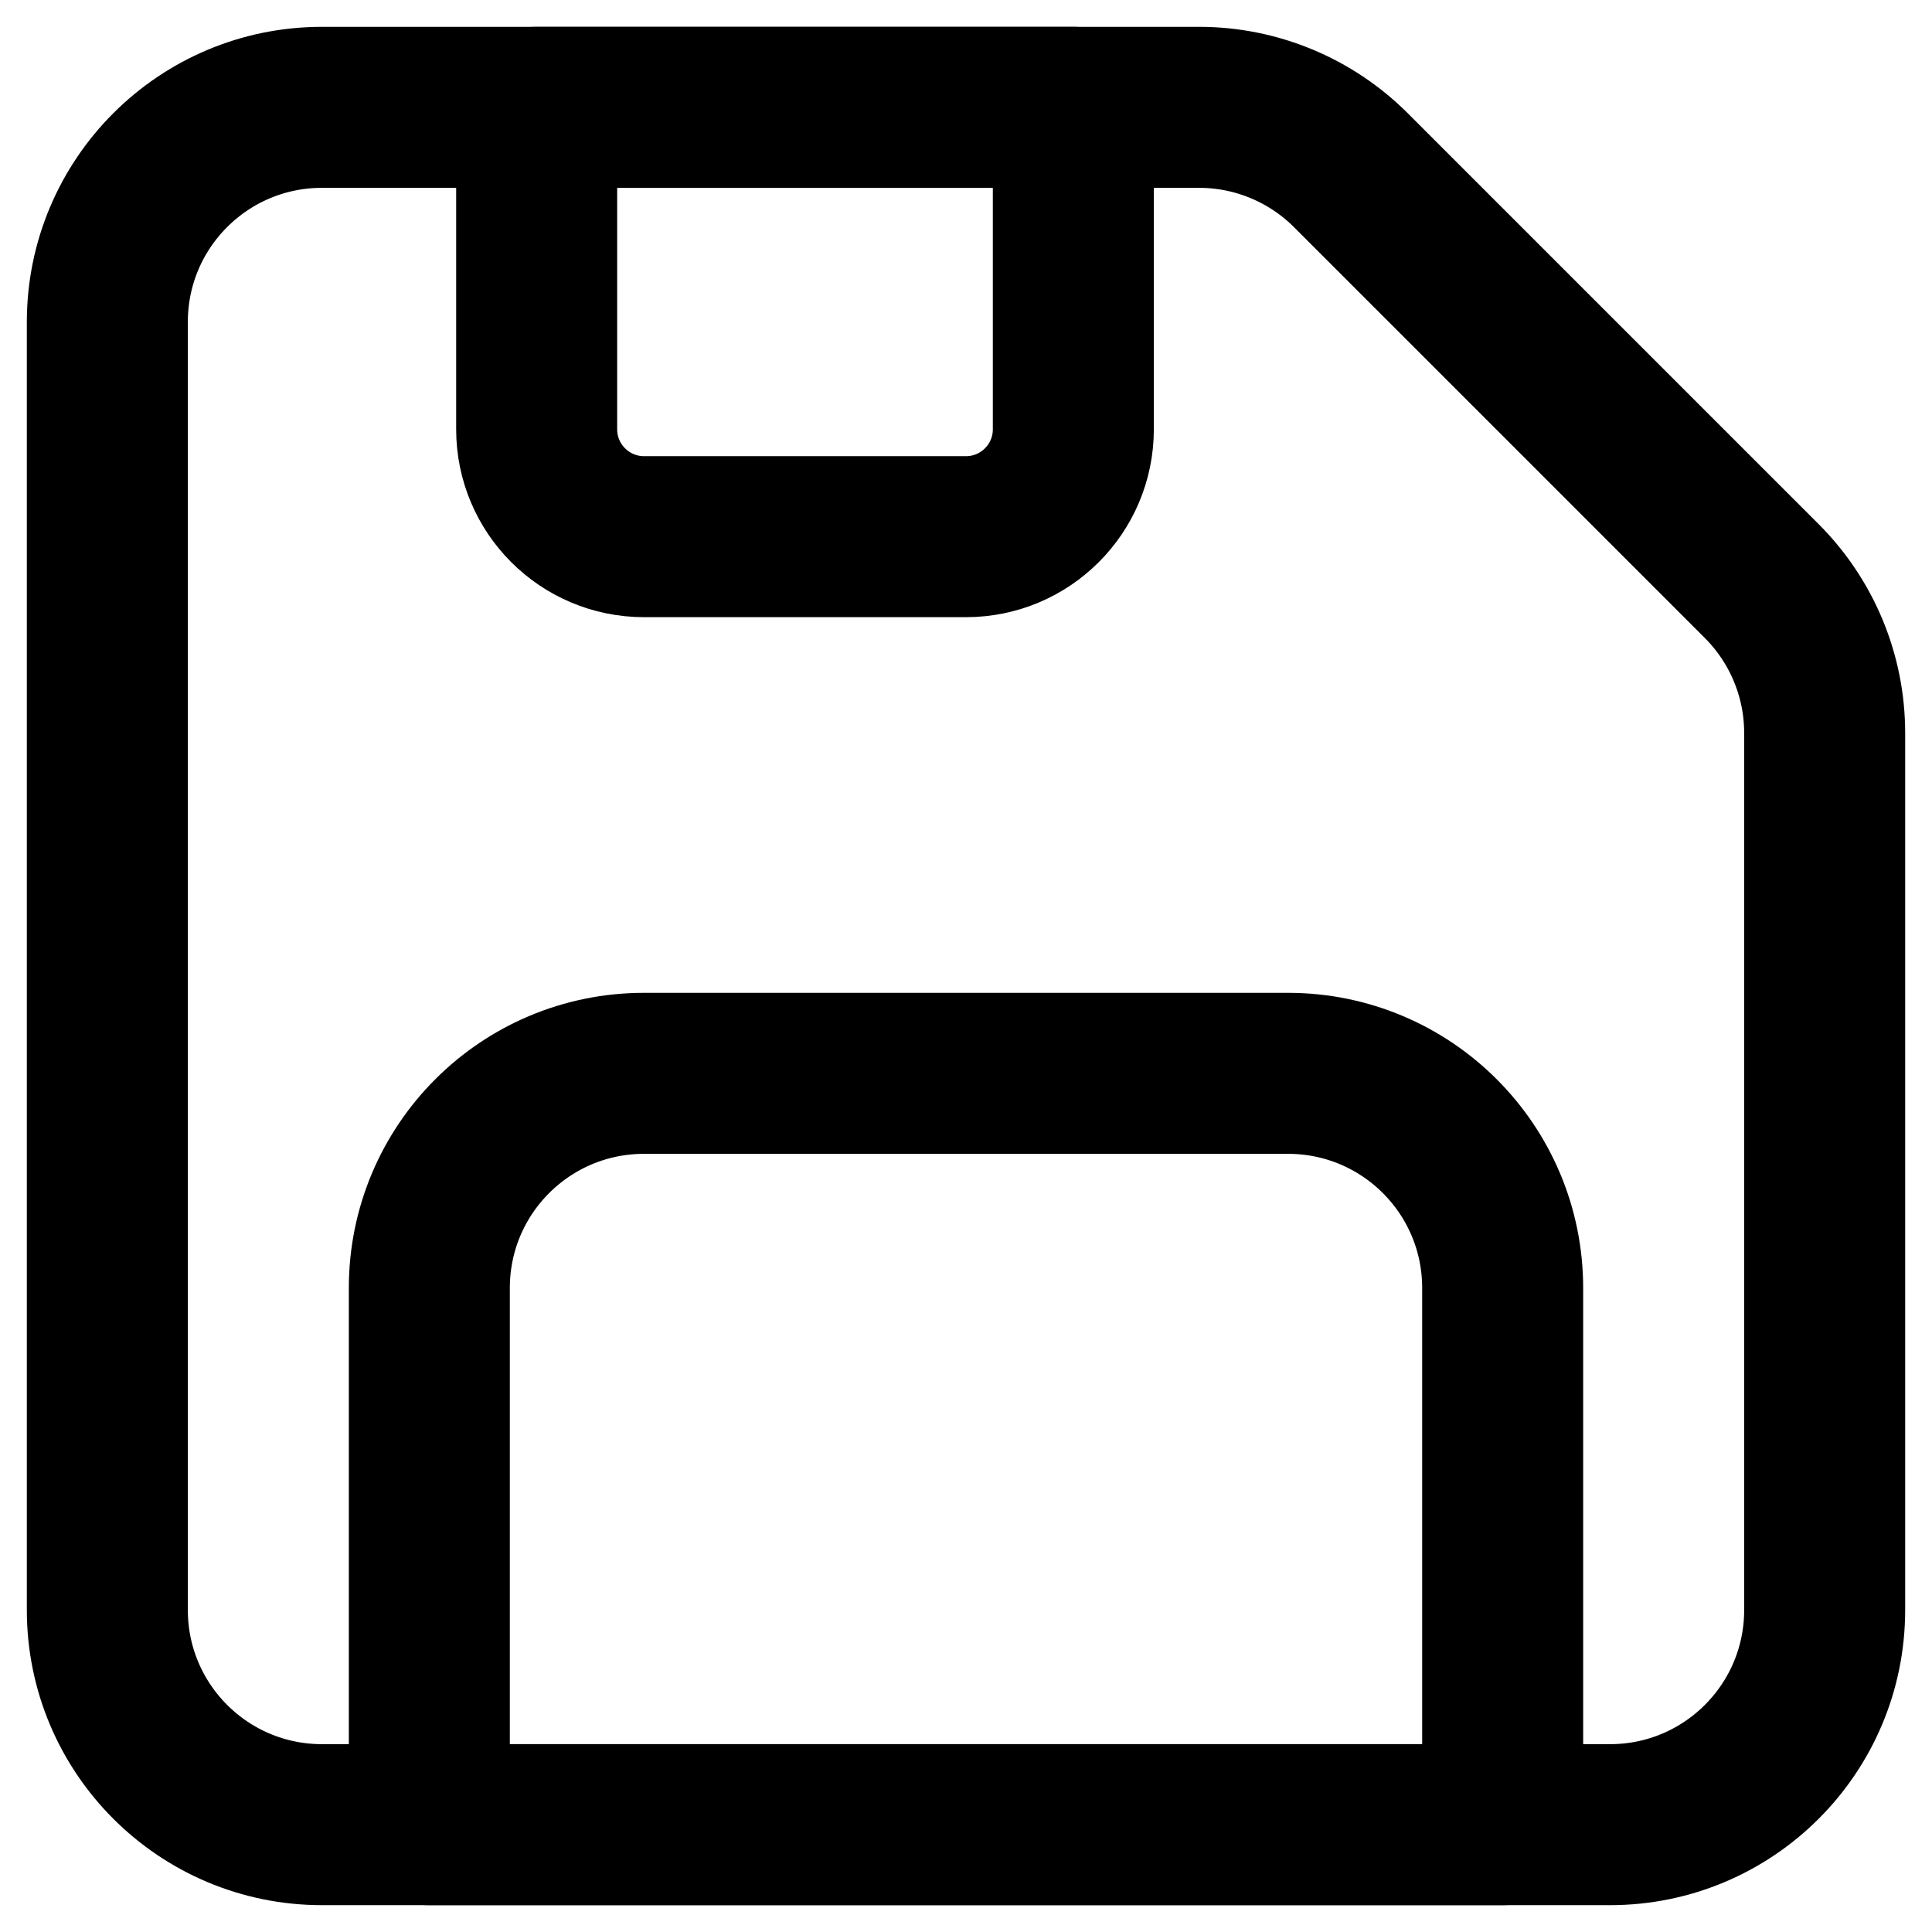 <svg width="18" height="18" viewBox="0 0 18 18" fill="none" xmlns="http://www.w3.org/2000/svg">
<path d="M1 3C1 1.895 1.895 1 3 1H11.172C11.702 1 12.211 1.211 12.586 1.586L16.414 5.414C16.789 5.789 17 6.298 17 6.828V15C17 16.105 16.105 17 15 17H3C1.895 17 1 16.105 1 15V3Z" stroke="black" stroke-width="1.5" stroke-linecap="round" stroke-linejoin="round"/>
<path d="M5 1H10V4C10 4.552 9.552 5 9 5H6C5.448 5 5 4.552 5 4V1Z" stroke="black" stroke-width="1.5" stroke-linecap="round" stroke-linejoin="round"/>
<path d="M4 12C4 10.895 4.895 10 6 10H12C13.105 10 14 10.895 14 12V17H4V12Z" stroke="black" stroke-width="1.5" stroke-linecap="round" stroke-linejoin="round"/>
</svg>
